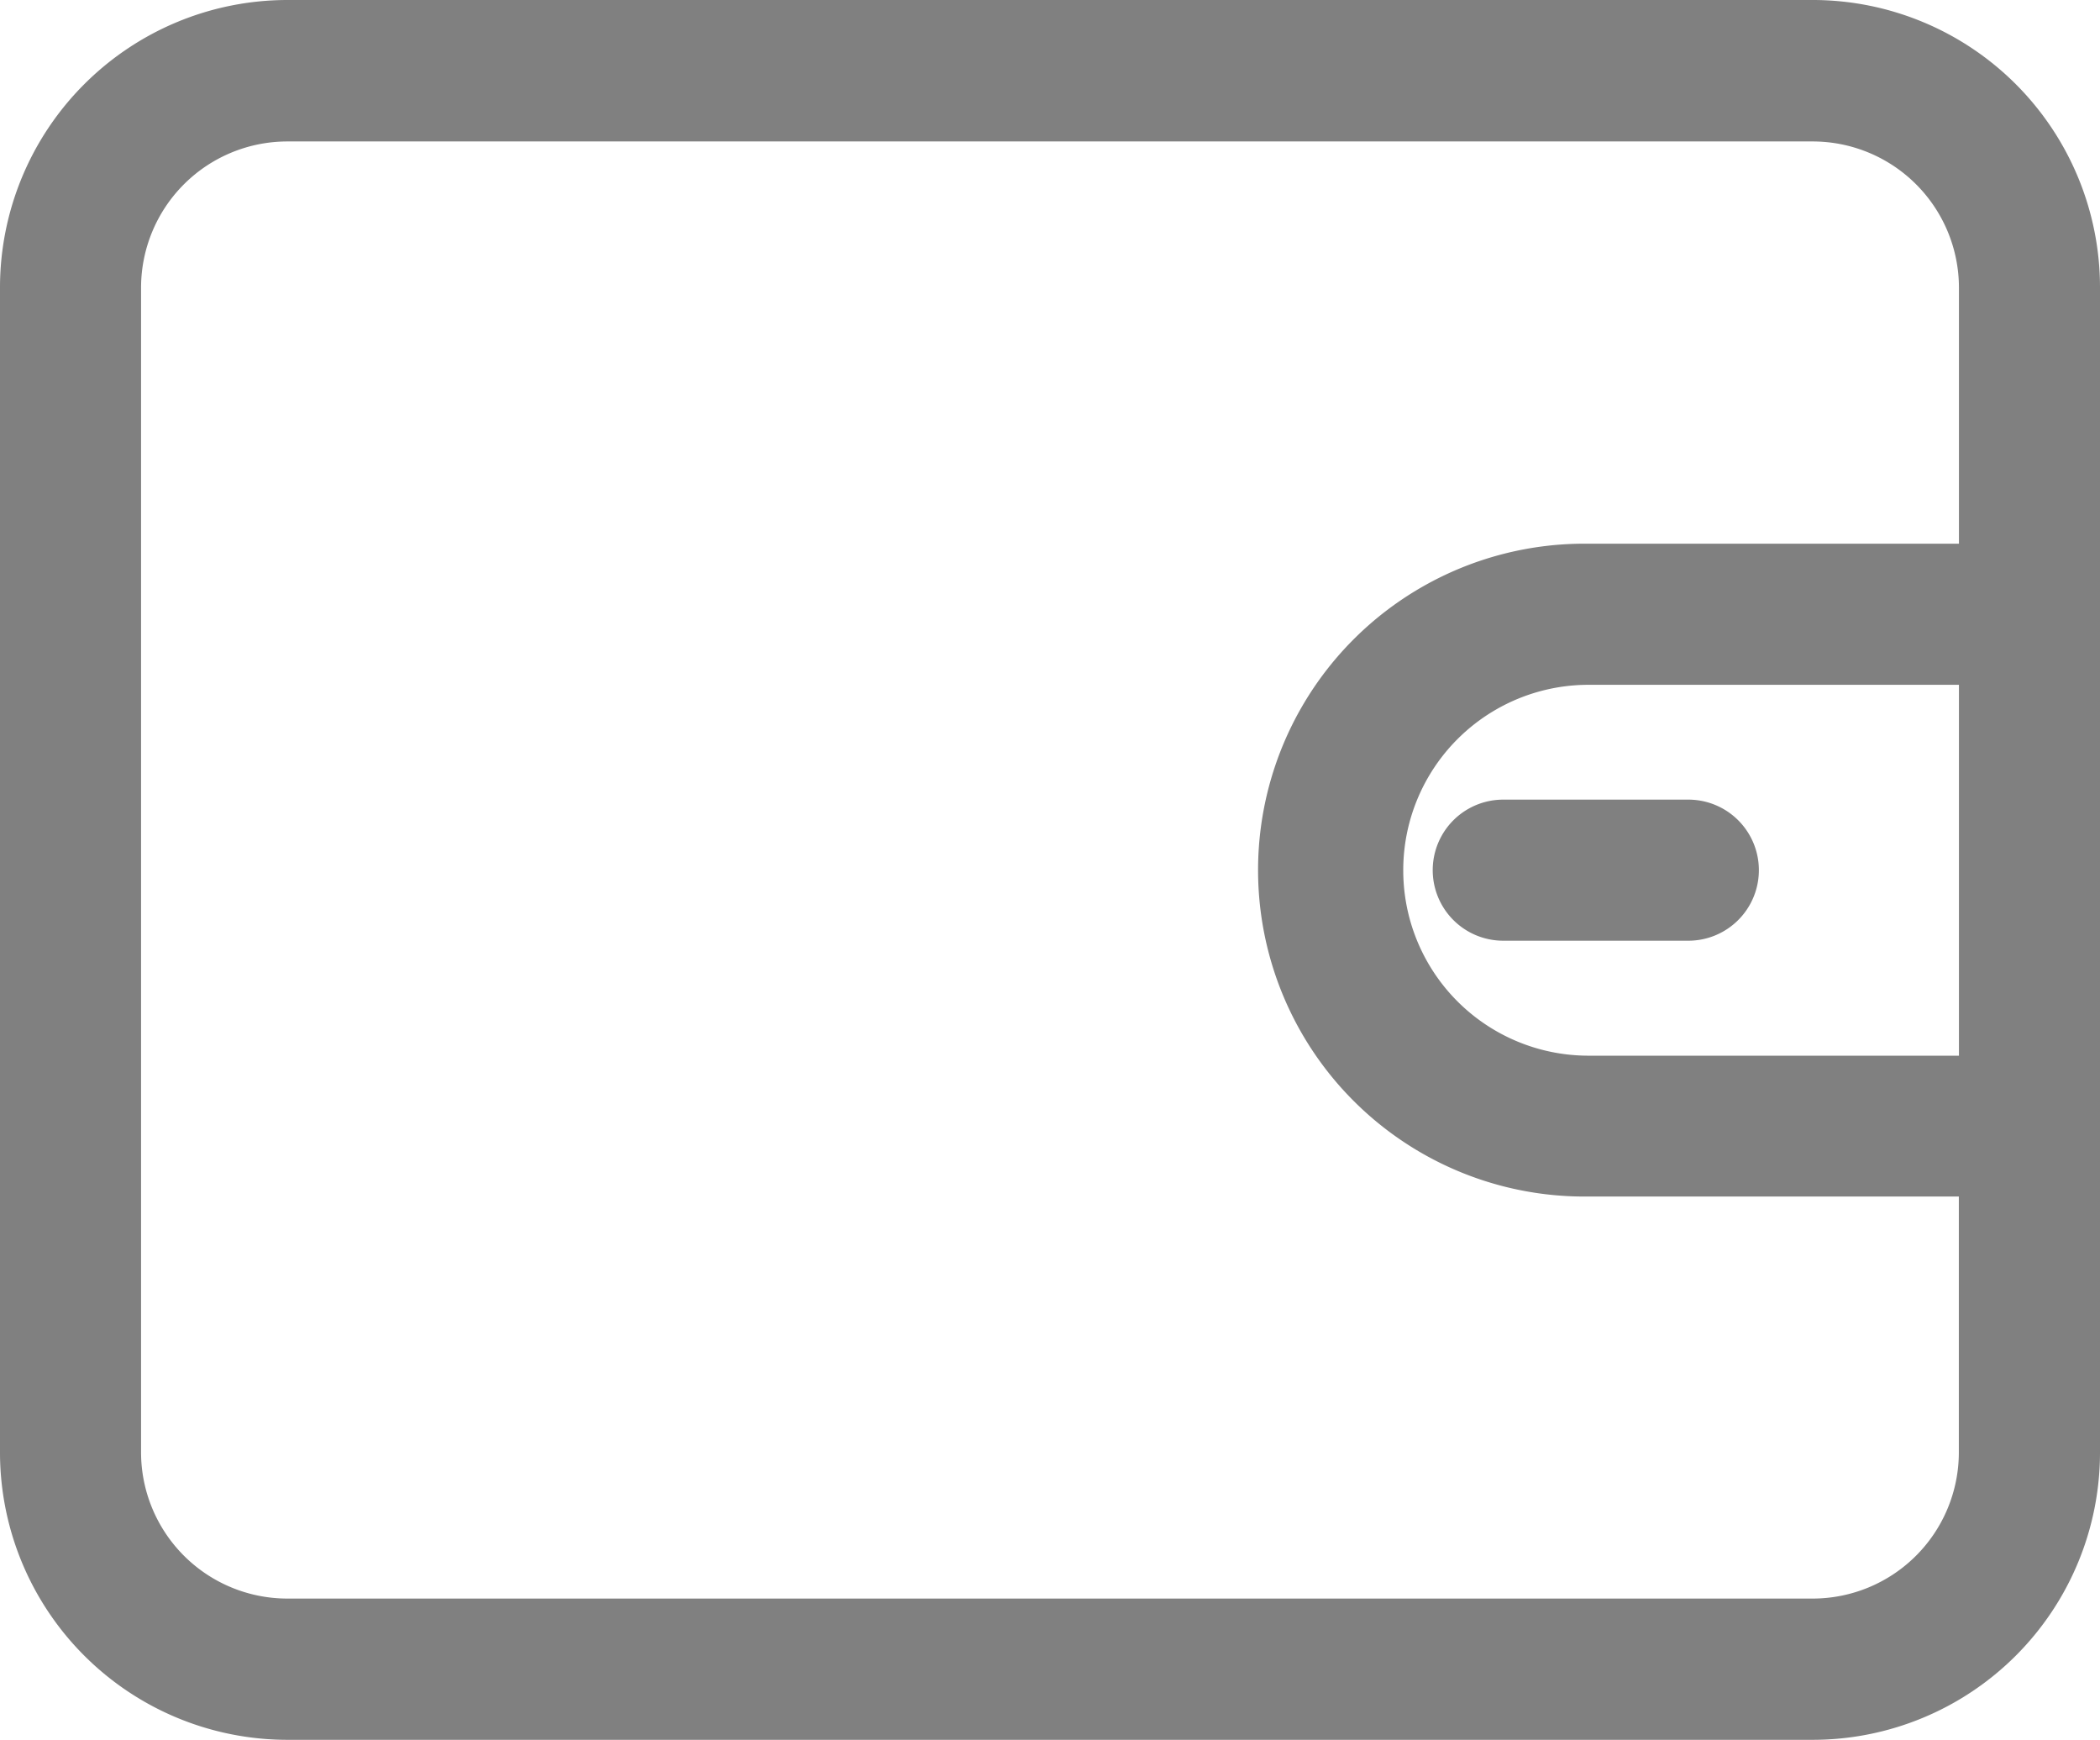 <svg xmlns="http://www.w3.org/2000/svg" width="40.3" height="33.381" viewBox="0 0 40.3 33.381">
  <path id="Union_64" data-name="Union 64" d="M5.51,33.381A5.517,5.517,0,0,1,0,27.871V5.514A5.518,5.518,0,0,1,5.51,0H34.791A5.516,5.516,0,0,1,40.3,5.514V27.871a5.515,5.515,0,0,1-5.51,5.51ZM2.707,5.514V27.871a2.808,2.808,0,0,0,2.8,2.8H34.791v0a2.806,2.806,0,0,0,2.8-2.8V22.957H30.485a6.263,6.263,0,1,1,0-12.525h7.108V5.514a2.808,2.808,0,0,0-2.8-2.8H5.51A2.808,2.808,0,0,0,2.707,5.514ZM26.929,16.7a3.555,3.555,0,0,0,3.556,3.555h7.108V13.139H30.485A3.556,3.556,0,0,0,26.929,16.7Zm1.919,1.349a1.353,1.353,0,1,1,0-2.707H32.4a1.353,1.353,0,1,1,0,2.707Z" fill="gray"/>
</svg>
